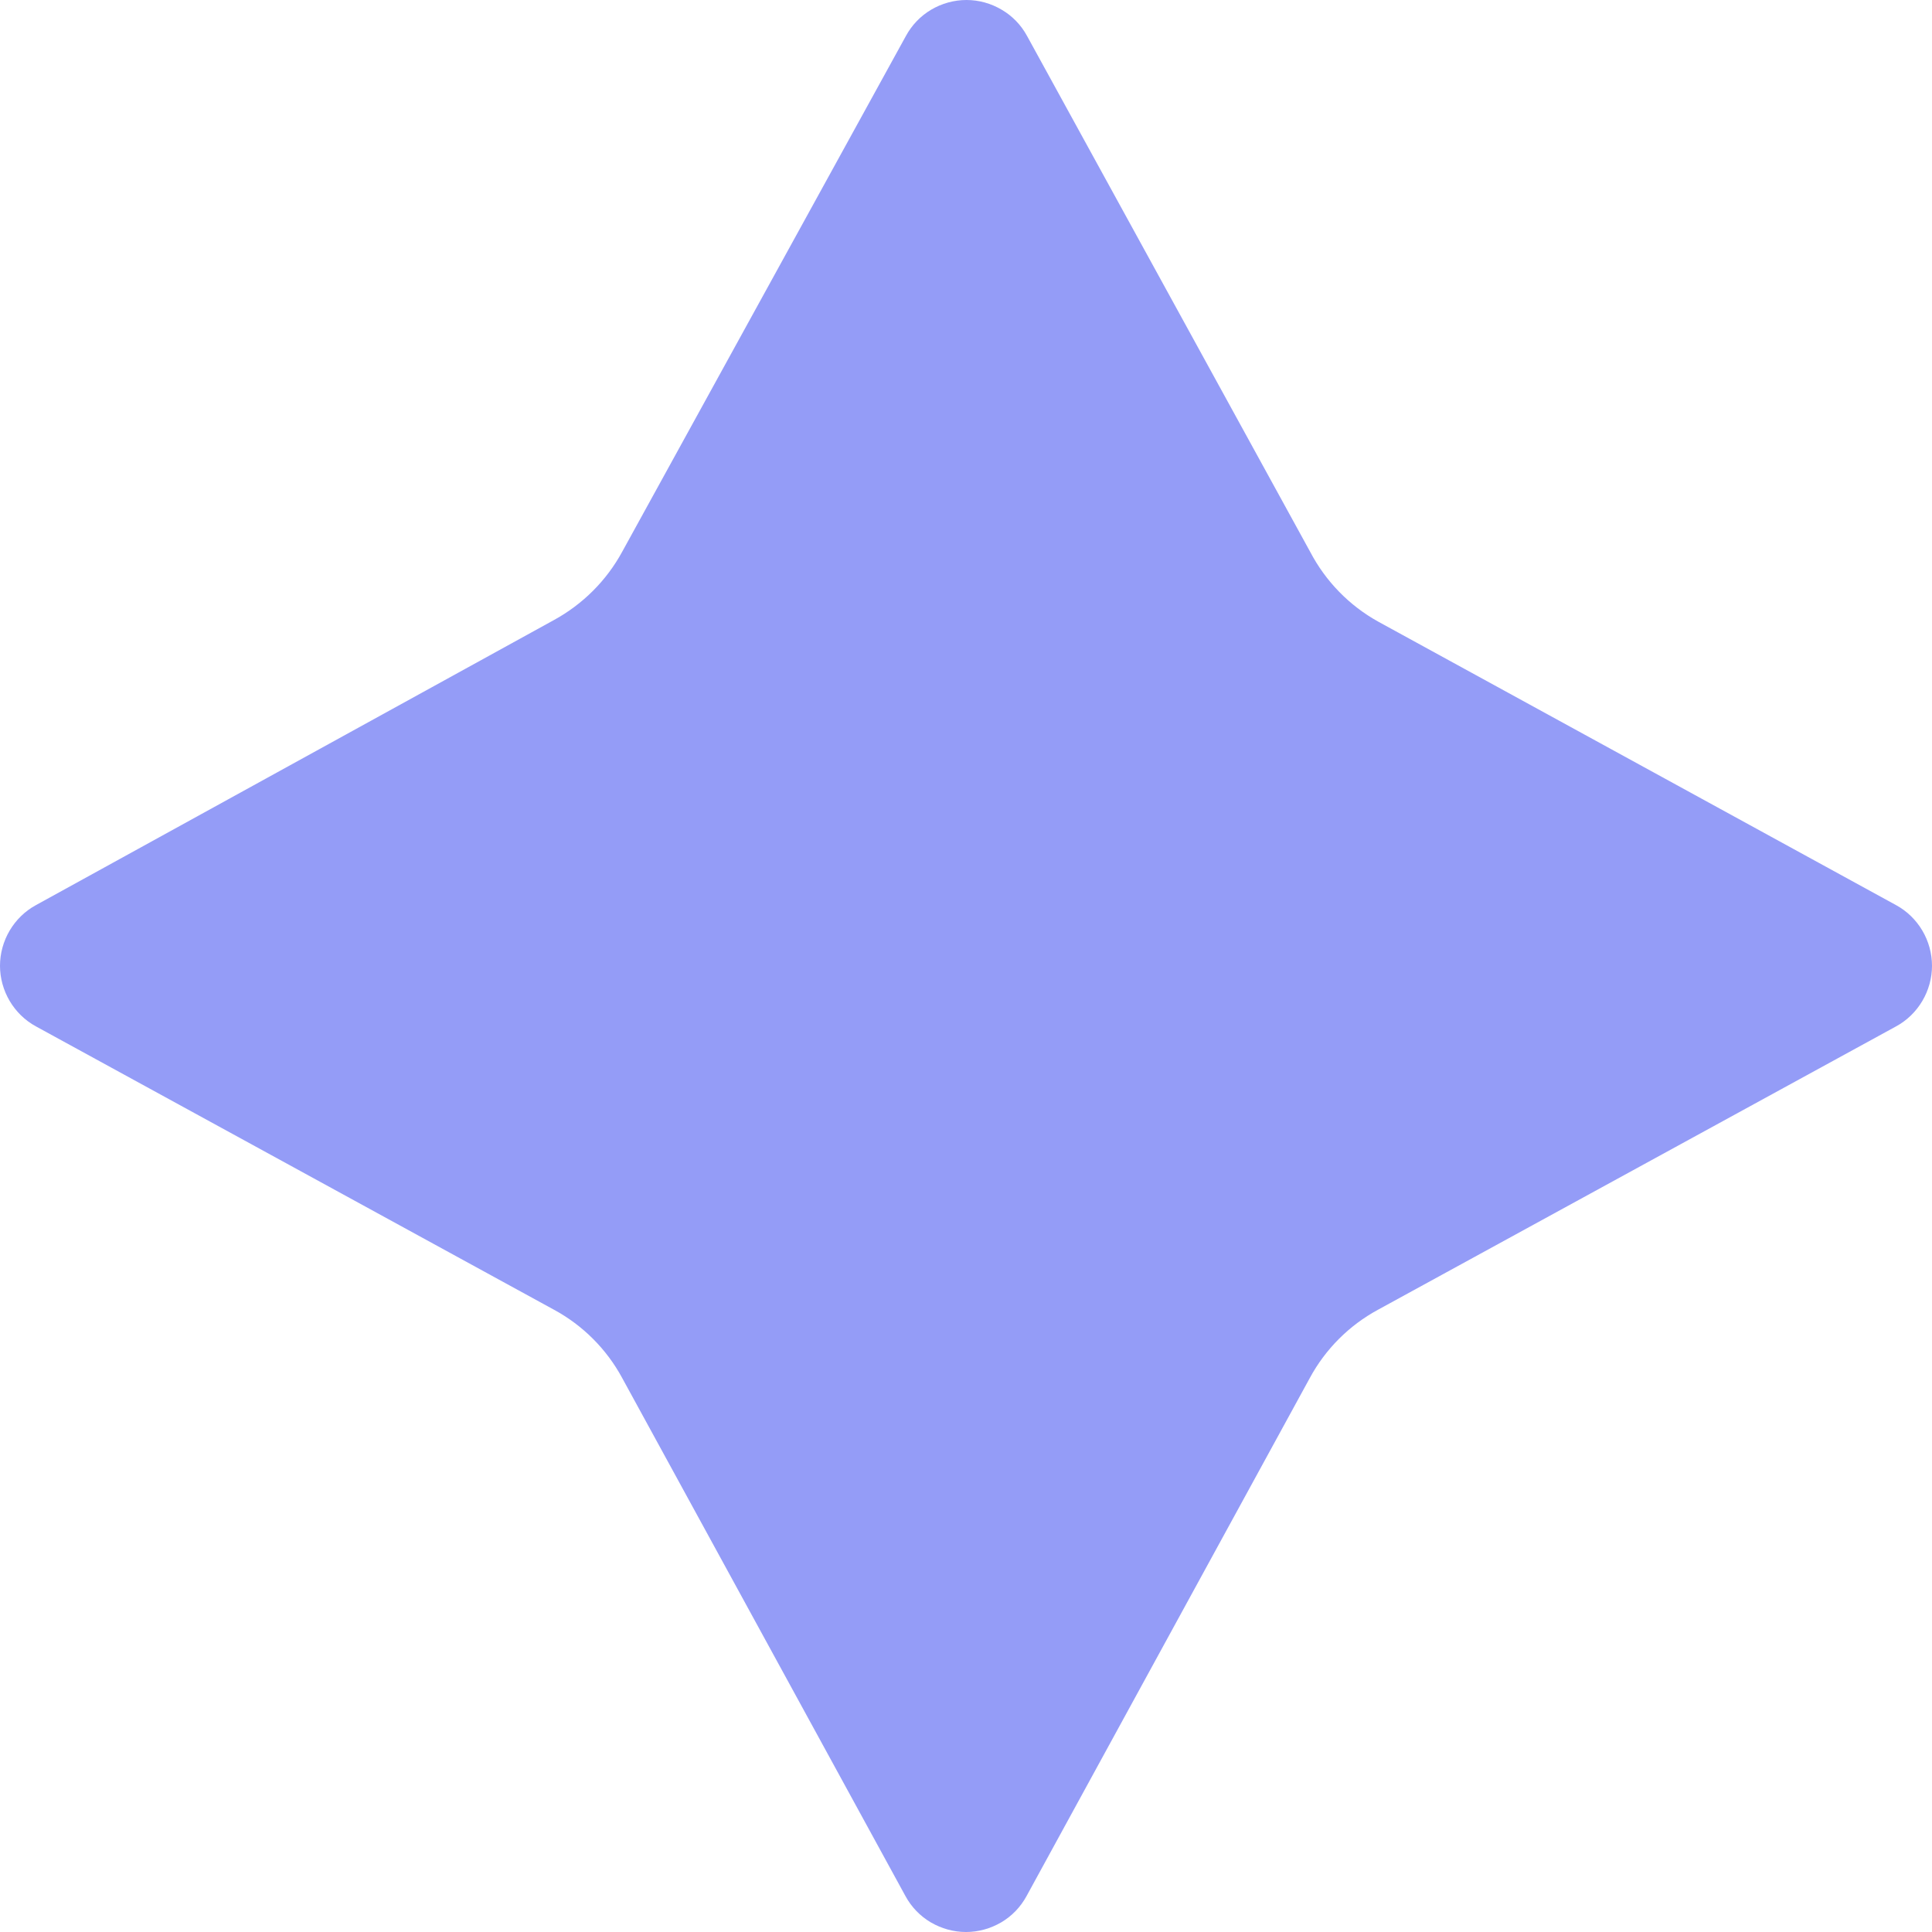 <svg width="12" height="12" viewBox="0 0 12 12" fill="none" xmlns="http://www.w3.org/2000/svg">
<path d="M11.777 5.622L8.562 3.862C8.381 3.762 8.234 3.611 8.138 3.428L6.379 0.223C6.342 0.155 6.288 0.099 6.221 0.06C6.155 0.021 6.08 0 6.003 0C5.926 0 5.85 0.021 5.784 0.06C5.718 0.099 5.664 0.155 5.627 0.223L3.864 3.428C3.767 3.606 3.62 3.753 3.441 3.851L0.223 5.622C0.155 5.659 0.099 5.714 0.06 5.78C0.021 5.846 0 5.922 0 5.999C0 6.075 0.021 6.151 0.06 6.217C0.099 6.283 0.155 6.338 0.223 6.375L3.441 8.135C3.62 8.232 3.767 8.379 3.864 8.558L5.624 11.777C5.661 11.845 5.715 11.901 5.781 11.94C5.848 11.979 5.923 12 6 12C6.077 12 6.152 11.979 6.219 11.94C6.285 11.901 6.339 11.845 6.376 11.777L8.136 8.558C8.233 8.379 8.38 8.232 8.559 8.135L11.777 6.375C11.845 6.338 11.901 6.283 11.94 6.217C11.979 6.151 12 6.075 12 5.999C12 5.922 11.979 5.846 11.94 5.78C11.901 5.714 11.845 5.659 11.777 5.622Z" fill="#949CF7"/>
</svg>
